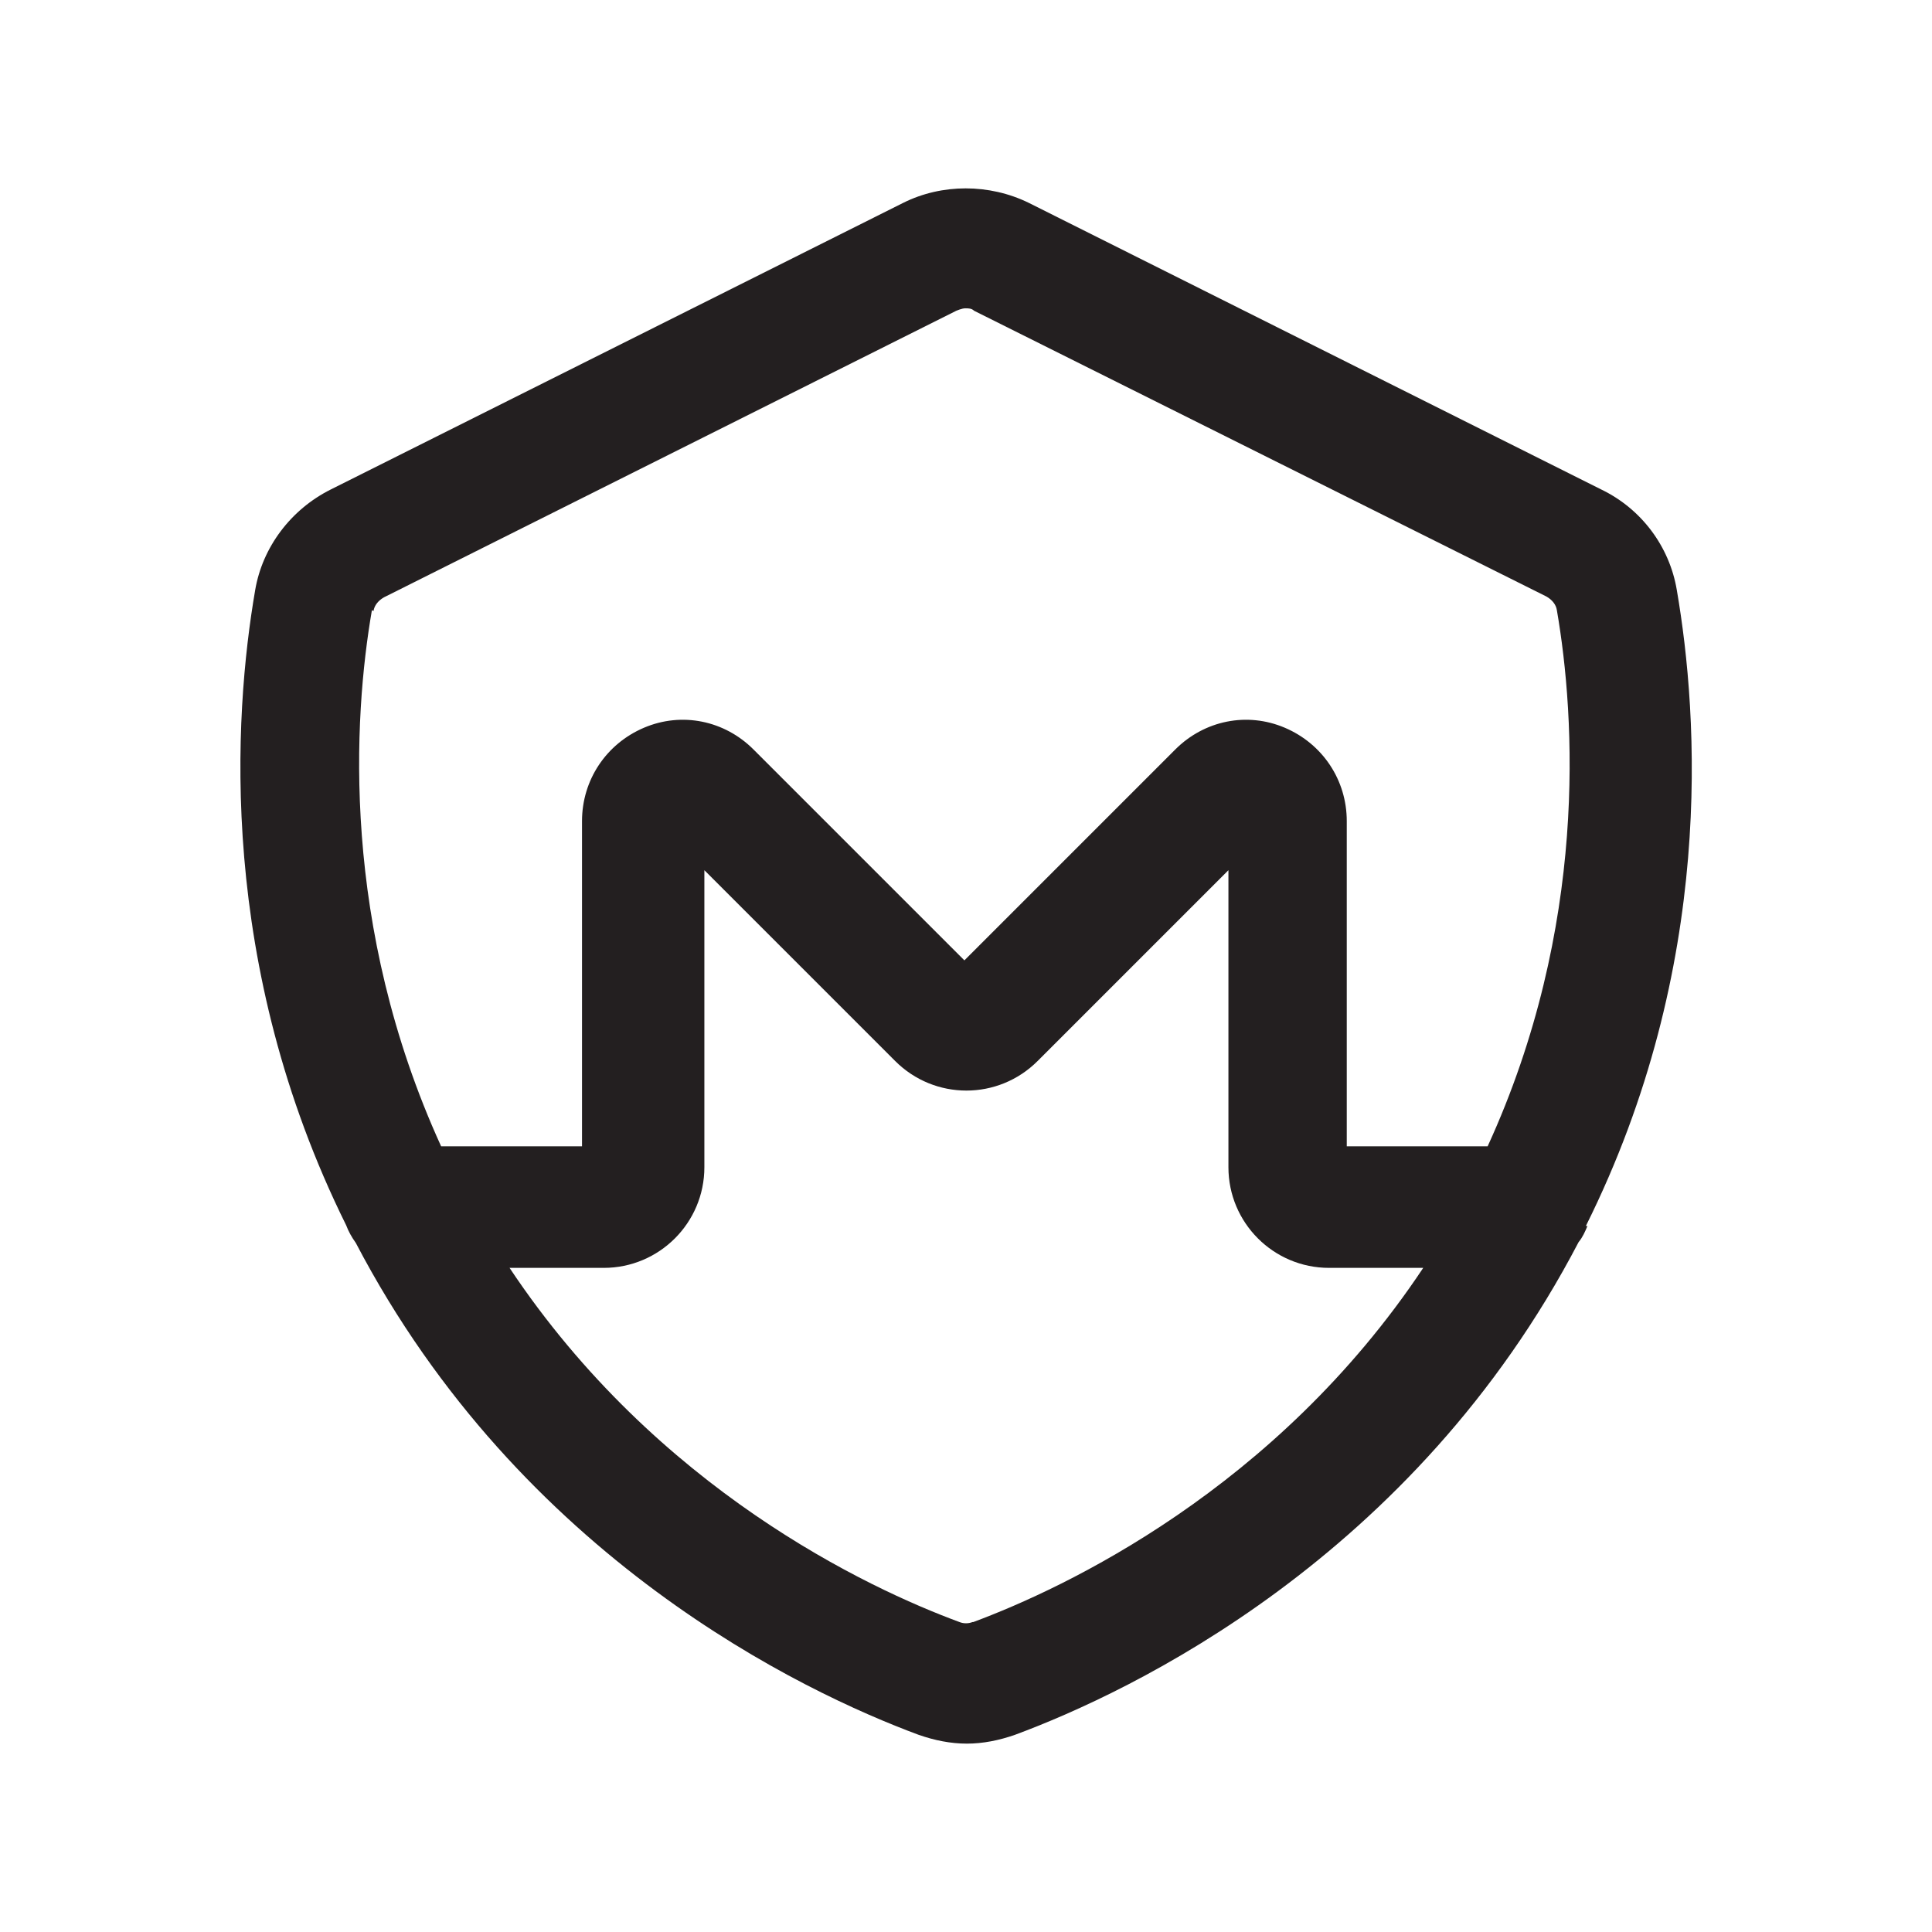 <?xml version="1.0" encoding="UTF-8"?><svg xmlns="http://www.w3.org/2000/svg" viewBox="0 0 24 24"><defs><style>.v{fill:#231f20;}</style></defs><g id="a"/><g id="b"><path class="v" d="M19.7,15.23c1.61-3.23,1.4-6.33,1.13-7.9-.09-.54-.44-1.01-.94-1.25l-7.11-3.56c-.49-.24-1.08-.24-1.56,0l-7.11,3.56c-.5,.25-.85,.72-.94,1.25-.27,1.57-.47,4.66,1.13,7.89,.03,.08,.07,.15,.12,.22,2.05,3.92,5.56,5.58,6.99,6.11,.2,.07,.4,.11,.6,.11s.4-.04,.6-.11c1.43-.53,4.95-2.19,7-6.12,.05-.06,.08-.13,.11-.2ZM4.64,7.59c.01-.07,.06-.13,.13-.17l7.11-3.56s.07-.03,.11-.03,.08,0,.11,.03l7.11,3.55c.07,.04,.12,.1,.13,.17,.23,1.33,.39,3.93-.86,6.66h-1.75v-4.04c0-.51-.3-.96-.77-1.16s-1-.09-1.36,.27l-2.62,2.62-2.62-2.62c-.36-.36-.89-.47-1.36-.27s-.77,.65-.77,1.16v4.04h-1.75c-1.25-2.74-1.09-5.33-.86-6.66Zm7.44,12.56c-.05,.02-.11,.02-.16,0-1.14-.42-3.76-1.65-5.59-4.4h1.17c.69,0,1.25-.56,1.25-1.25v-3.69l2.37,2.37c.49,.49,1.28,.49,1.77,0l2.37-2.37v3.69c0,.69,.56,1.25,1.25,1.25h1.17c-1.83,2.75-4.46,3.98-5.59,4.4Z"/></g><g id="c"/><g id="d"/><g id="e"/><g id="f"/><g id="g"/><g id="h"/><g id="i"/><g id="j"/><g id="k"/><g id="l"/><g id="m"/><g id="n"/><g id="o"/><g id="p"/><g id="q"/><g id="r"/><g id="s"/><g id="t"/><g id="u"/></svg>